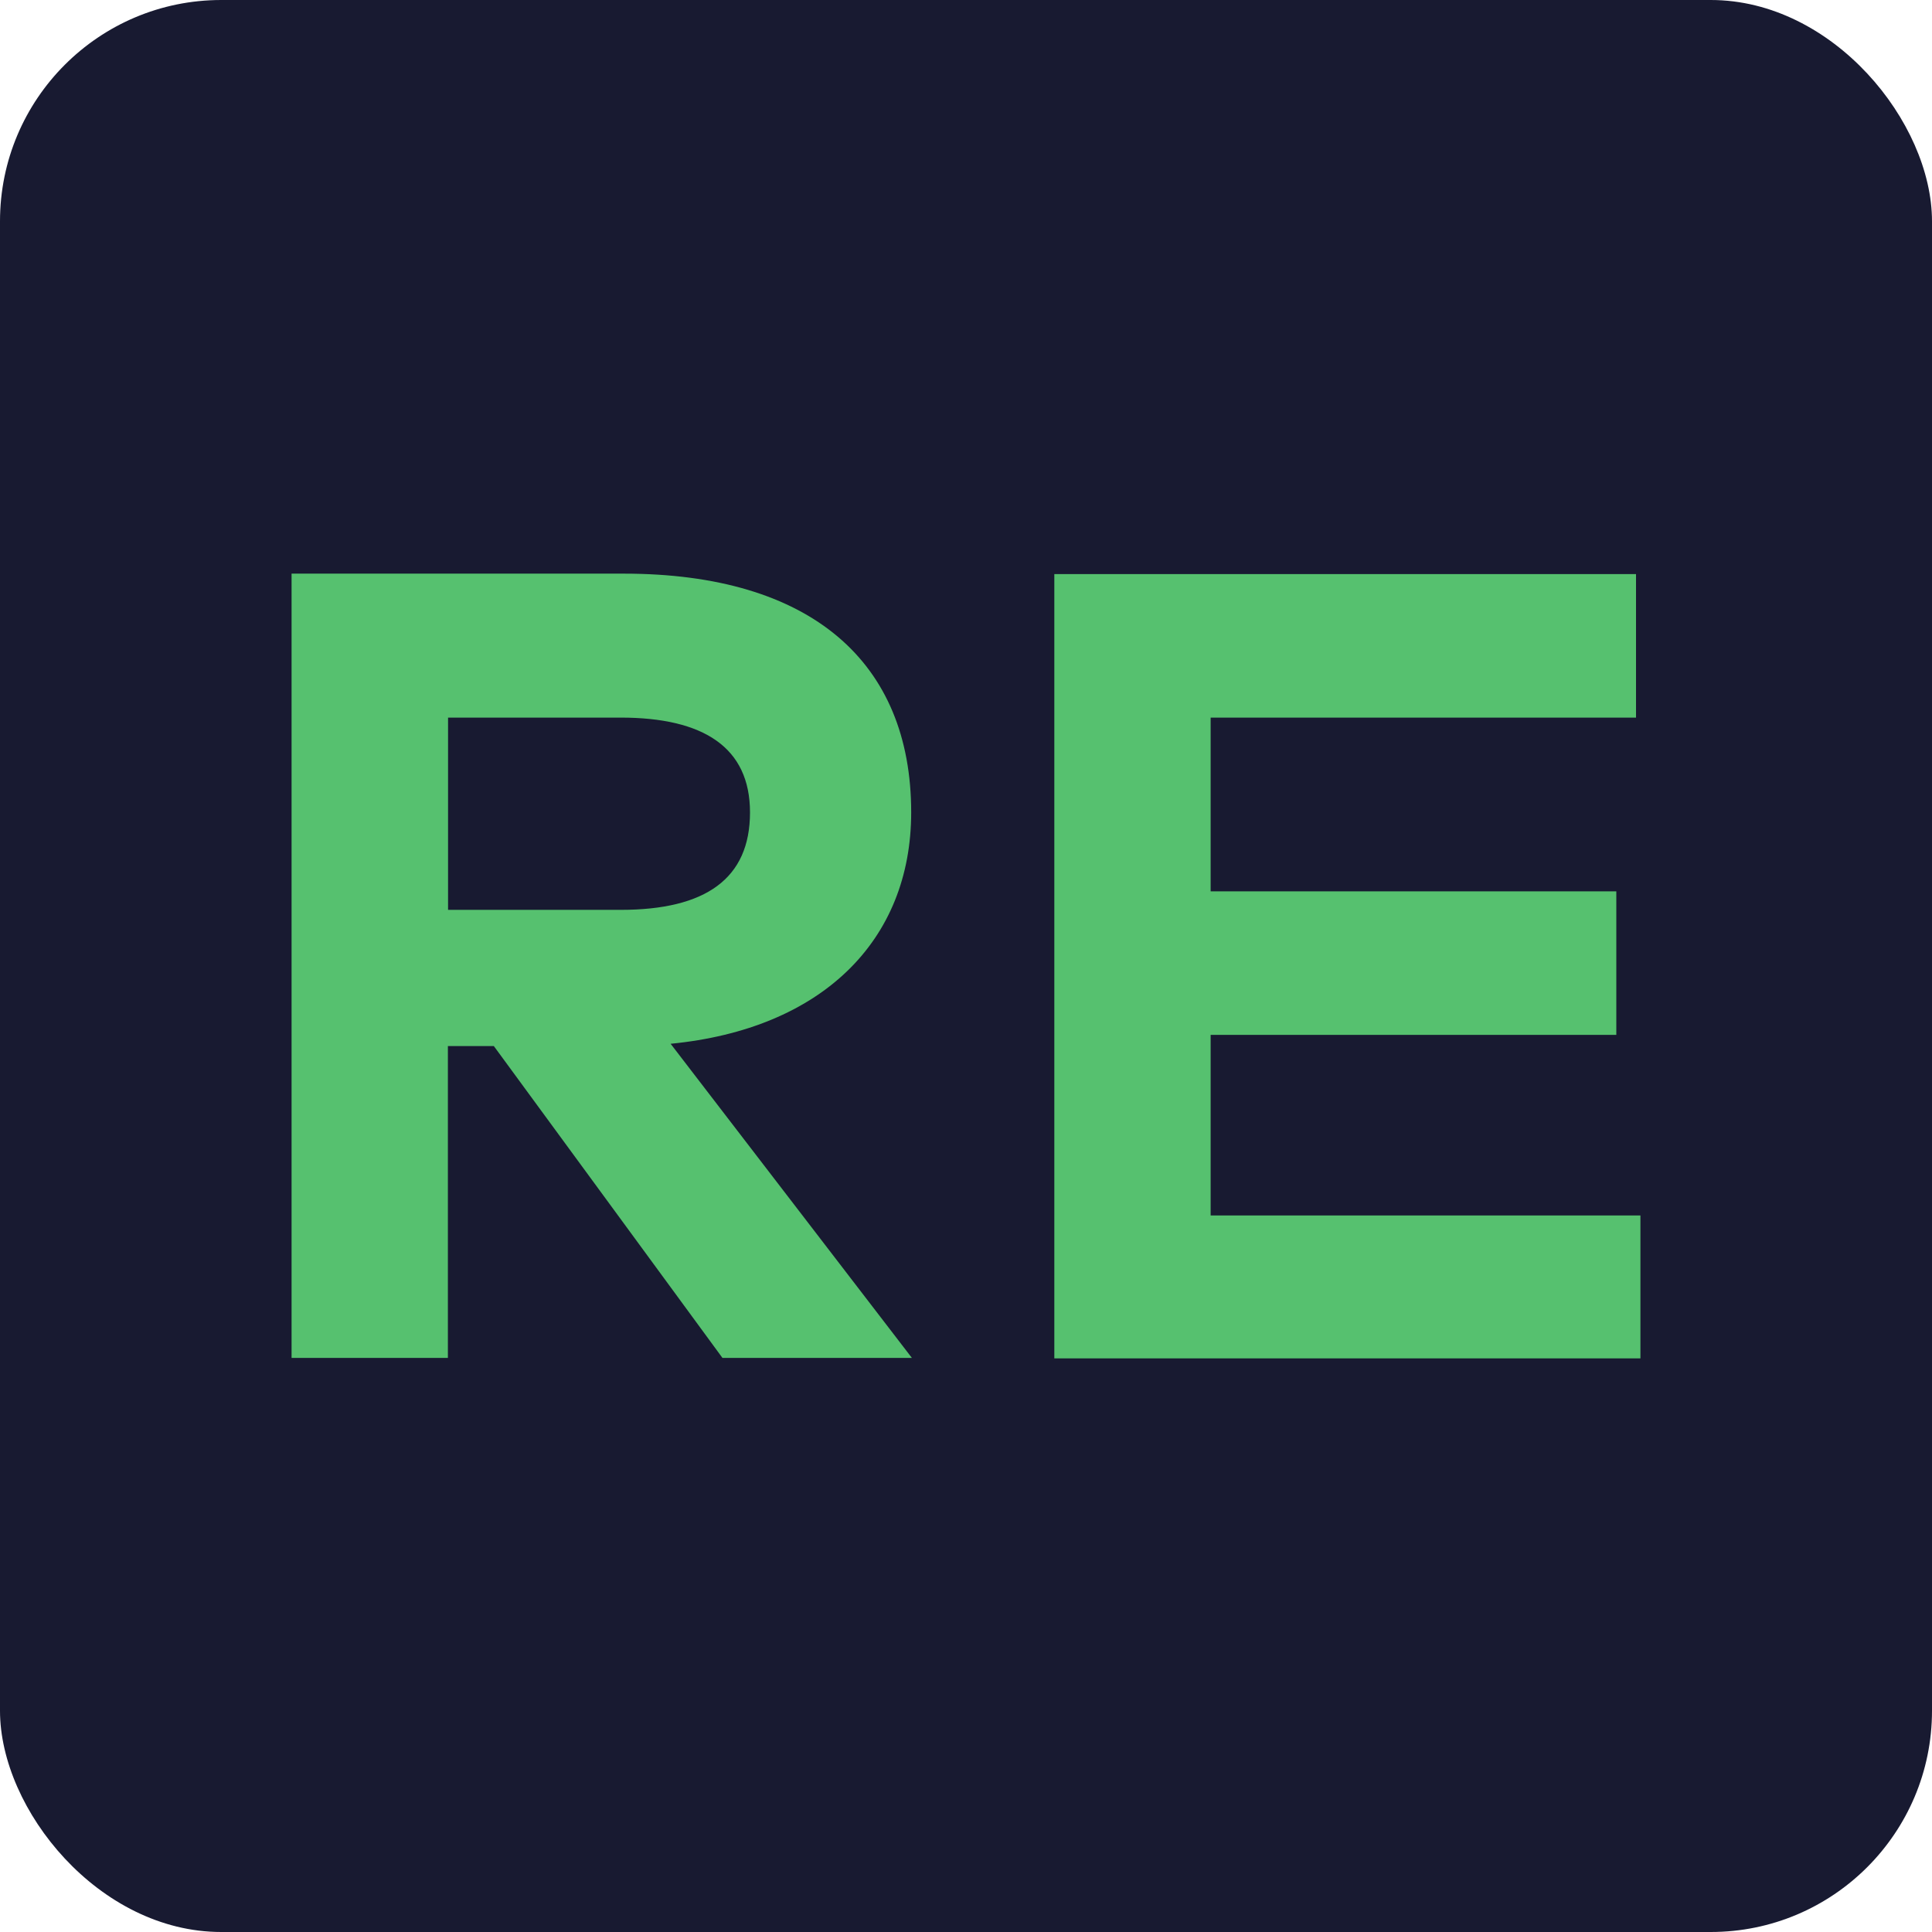 <svg xmlns="http://www.w3.org/2000/svg" viewBox="0 0 350 350">
  <title>favicon</title>
  <g id="Layer_2" data-name="Layer 2">
    <g id="Layer_1-2" data-name="Layer 1">
      <g>
        <rect width="350" height="350" rx="40.08" fill="#181a31"/>
        <g id="RE">
          <path d="M113,103.92c33.92,0,52.07,16,52.07,43.24,0,23.34-16.27,39.27-43.58,41.93L165.2,246H130.88L89.46,189.5H81.14V246H52.82V103.92ZM81.17,130v34.83h31.26c15.42,0,23.44-5.66,23.44-17.65,0-11.79-8.42-17.18-23.44-17.18Z" fill="#56c16f"/>
          <path d="M297.18,246.08H191V104H296.38v26H219.32v31.48h73.49v26H219.32v32.71h77.86Z" fill="#56c16f"/>
        </g>
      </g>
    </g>
  </g>
</svg>
